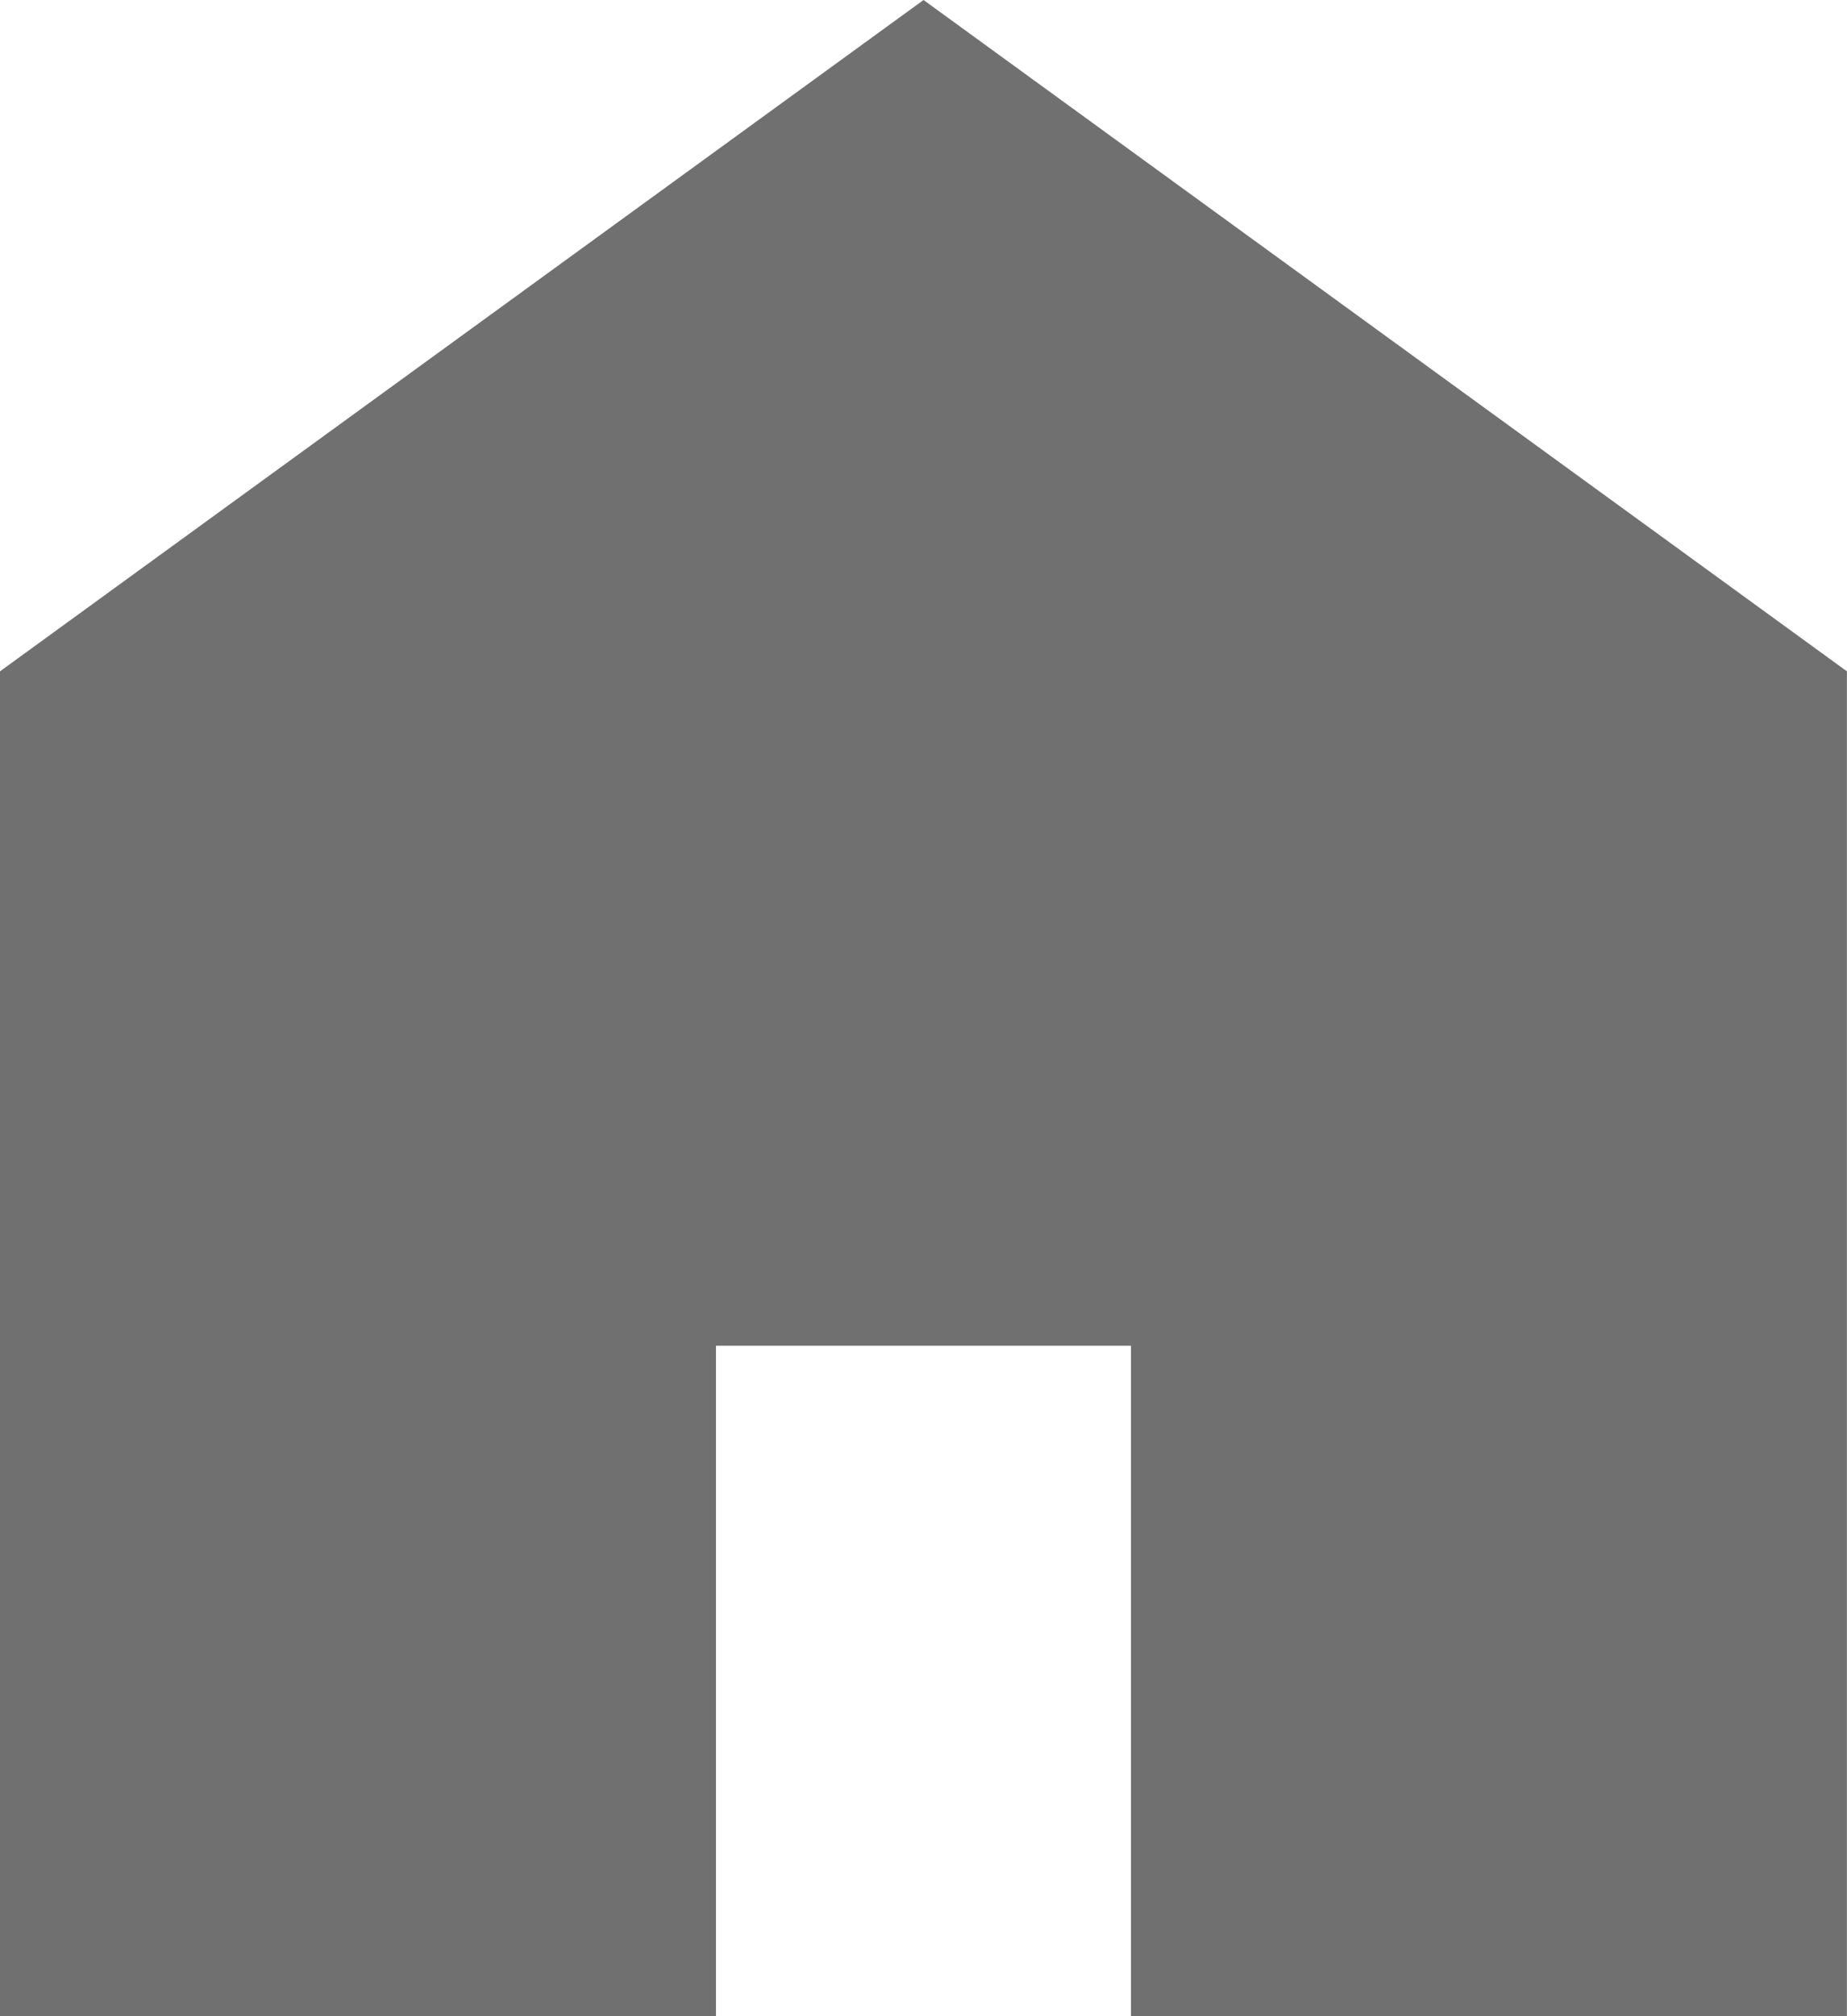 <svg xmlns="http://www.w3.org/2000/svg" width="25.777" height="28.122" viewBox="0 0 25.777 28.122">
  <path id="Path_46" data-name="Path 46" d="M487.324-446.791l-12.389,9v18h8.992v-9.349h6.792v9.349h8.992v-18Z" transform="translate(-474.435 447.409)" fill="#707070" stroke="#707070" stroke-miterlimit="10" stroke-width="1"/>
</svg>
